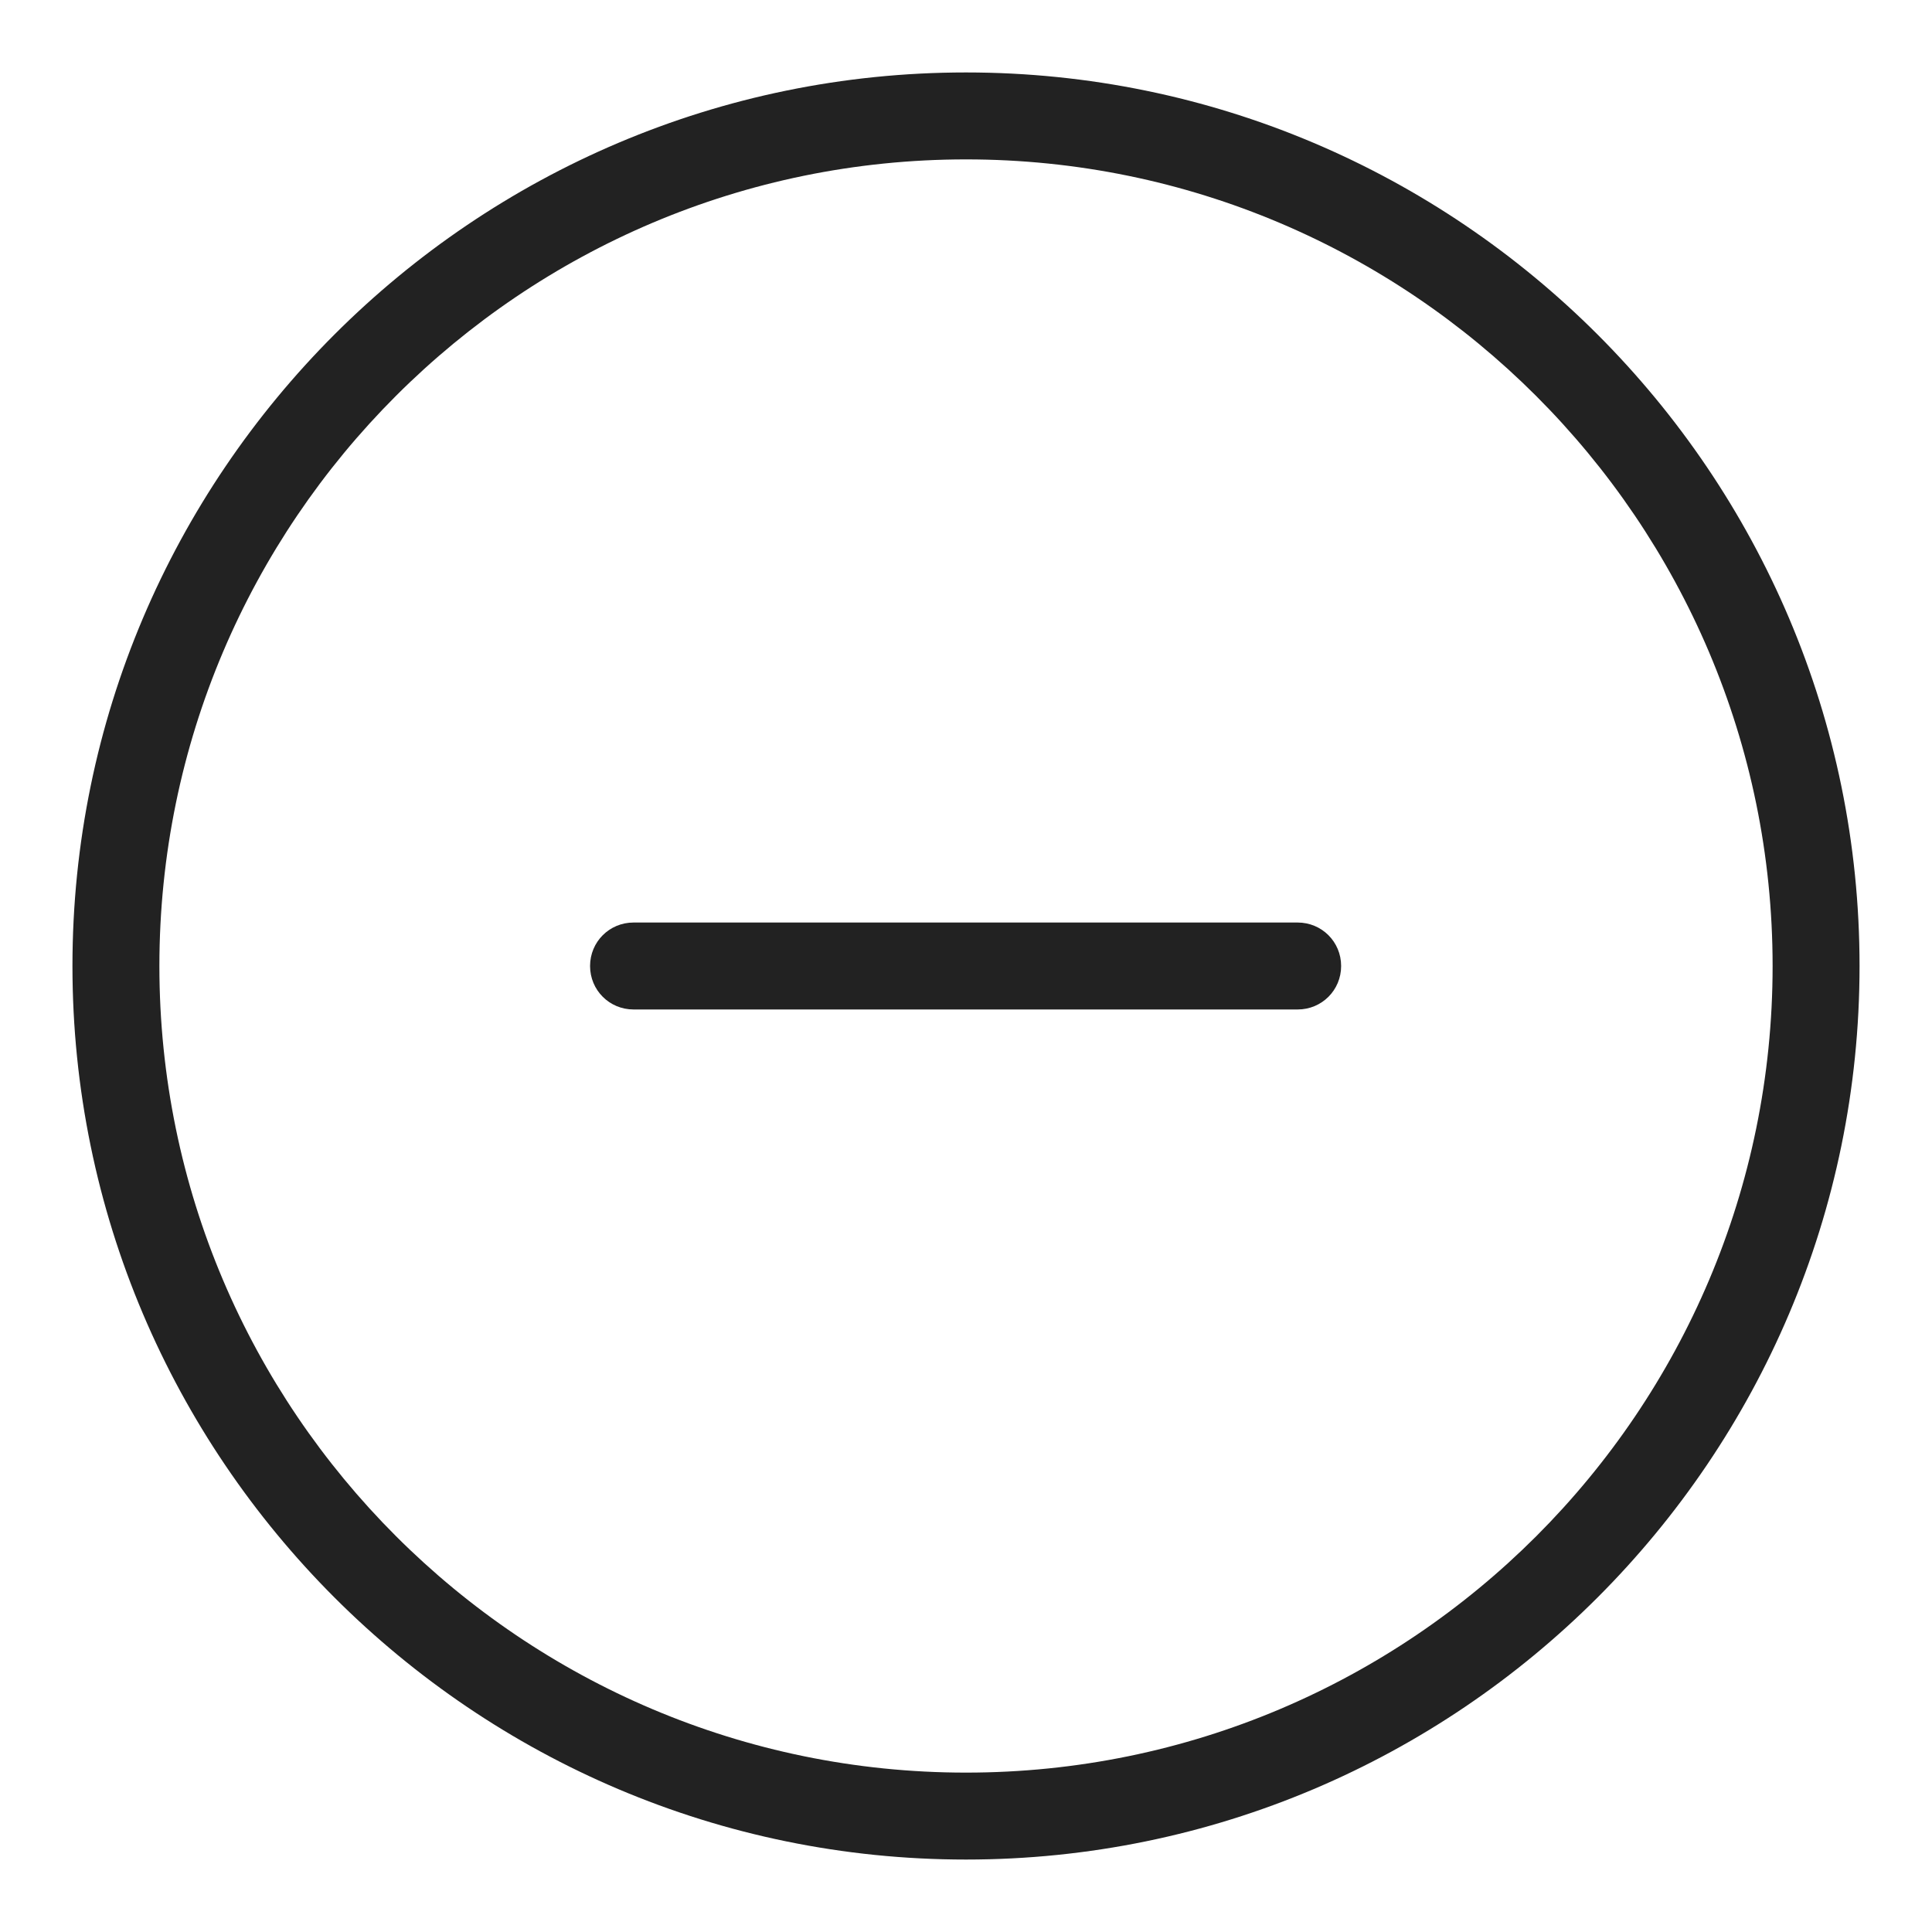 <svg width="24" height="24" viewBox="0 0 24 24" fill="none" xmlns="http://www.w3.org/2000/svg">
<g id="minus circle_S 1">
<g id="a">
<g id="Group">
<path id="Vector" d="M12 0.9C5.88 0.9 0.9 5.88 0.9 12C0.9 18.12 5.88 23.1 12 23.1C18.12 23.1 23.1 18.12 23.1 12C23.1 5.88 18.12 0.9 12 0.9ZM12 22.02C6.48 22.02 1.98 17.53 1.98 12C1.98 6.47 6.48 1.98 12 1.98C17.52 1.98 22.02 6.47 22.02 12C22.02 17.53 17.53 22.02 12 22.02Z" fill="#222222"/>
<path id="Vector_2" d="M16.13 11.46H7.87C7.57 11.46 7.33 11.7 7.33 12C7.33 12.3 7.57 12.54 7.87 12.54H16.12C16.42 12.54 16.66 12.3 16.66 12C16.66 11.7 16.42 11.46 16.12 11.46H16.13Z" fill="#222222"/>
</g>
</g>
</g>
</svg>
